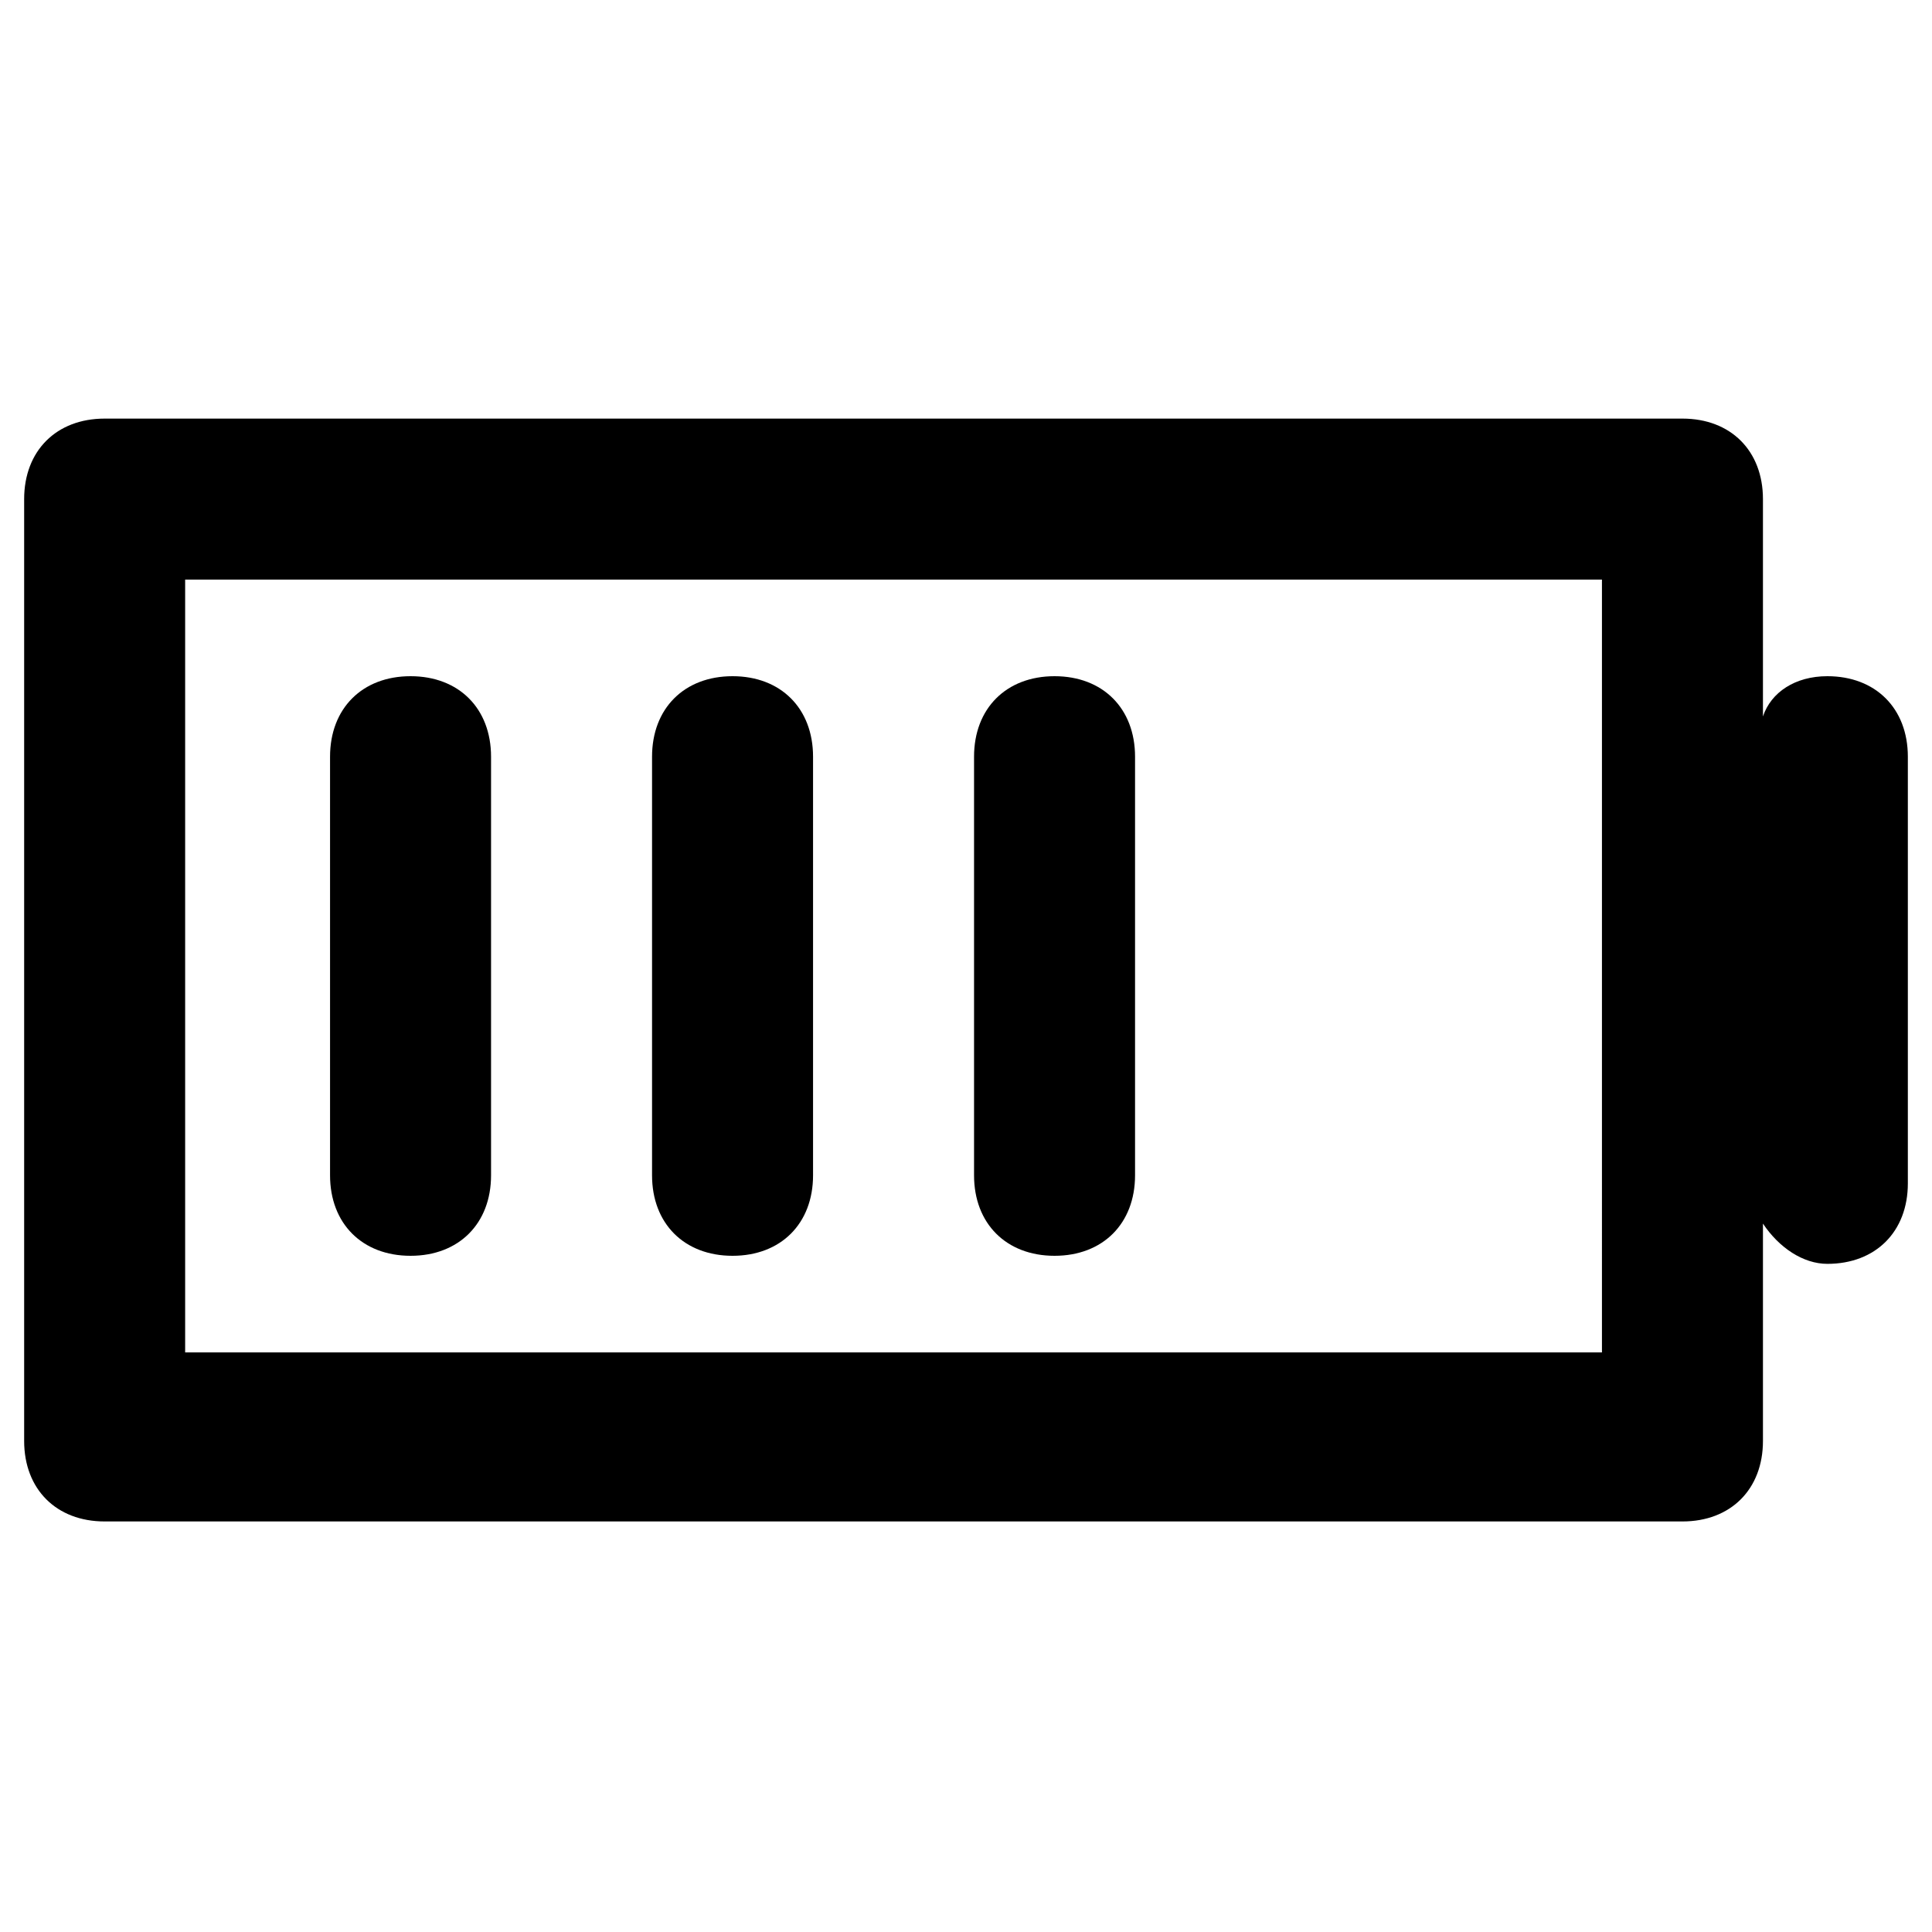 <?xml version="1.0" encoding="utf-8"?>
<!-- Generator: Adobe Illustrator 25.0.0, SVG Export Plug-In . SVG Version: 6.00 Build 0)  -->
<svg version="1.1" id="Calque_1" xmlns="http://www.w3.org/2000/svg" xmlns:xlink="http://www.w3.org/1999/xlink" x="0px" y="0px"
	 viewBox="0 0 24 24" style="enable-background:new 0 0 24 24;" xml:space="preserve">
<g>
	<path d="M22.7,8.4c-0.4,0-0.7,0.2-0.8,0.5V6.2c0-0.6-0.4-1-1-1H1.3c-0.6,0-1,0.4-1,1v11.7c0,0.6,0.4,1,1,1h19.6c0.6,0,1-0.4,1-1
		v-2.7c0.2,0.3,0.5,0.5,0.8,0.5c0.6,0,1-0.4,1-1V9.4C23.7,8.8,23.3,8.4,22.7,8.4z M19.9,16.8H2.3V7.2h17.6V16.8z"/>
	<path d="M5.1,15.6c0.6,0,1-0.4,1-1V9.4c0-0.6-0.4-1-1-1c-0.6,0-1,0.4-1,1v5.2C4.1,15.2,4.5,15.6,5.1,15.6z"/>
	<path d="M9.1,15.6c0.6,0,1-0.4,1-1V9.4c0-0.6-0.4-1-1-1c-0.6,0-1,0.4-1,1v5.2C8.1,15.2,8.5,15.6,9.1,15.6z"/>
	<path d="M13.1,15.6c0.6,0,1-0.4,1-1V9.4c0-0.6-0.4-1-1-1c-0.6,0-1,0.4-1,1v5.2C12.1,15.2,12.5,15.6,13.1,15.6z"/>
</g>
</svg>
